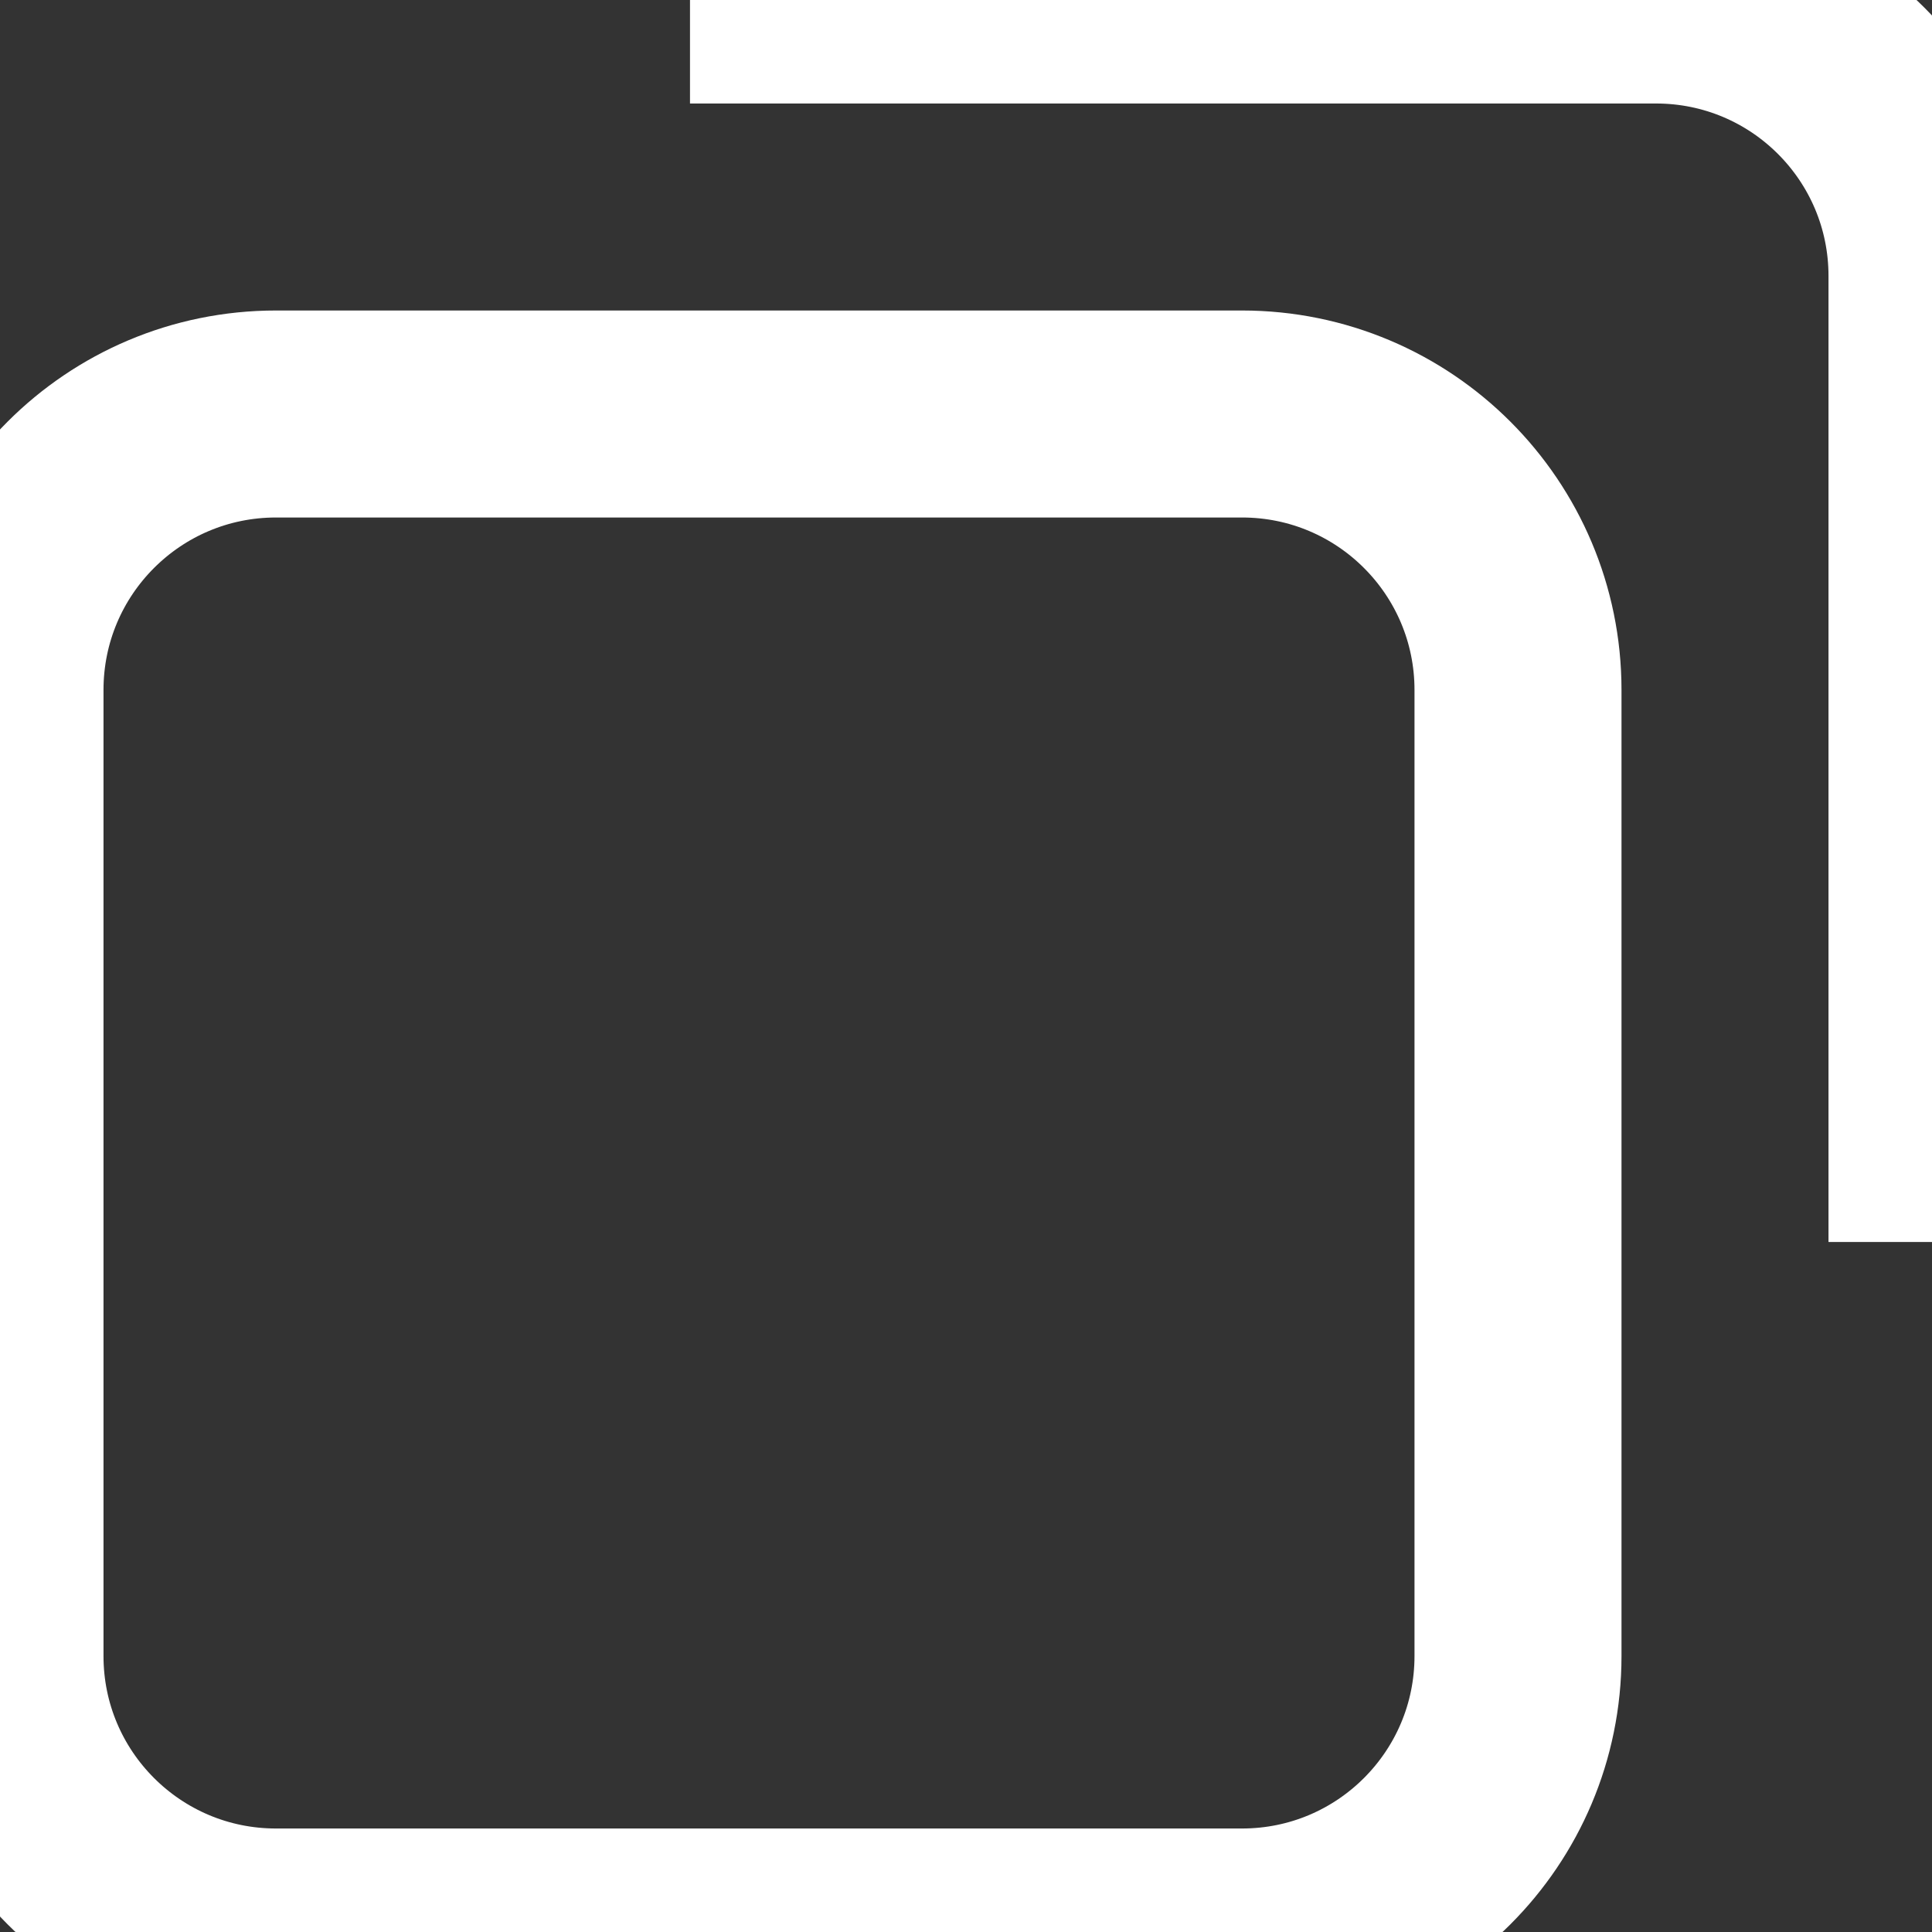 <svg xmlns="http://www.w3.org/2000/svg" width="14" height="14" fill="none" overflow="visible"><rect width="100%" height="100%" fill="#333333" stroke="none"/><g><path d="M 0 5 C 0 3.895 0.895 3 2 3 L 9 3 C 10.105 3 11 3.895 11 5 L 11 12 C 11 13.105 10.105 14 9 14 L 2 14 C 0.895 14 0 13.105 0 12 Z" fill="transparent" stroke-width="1.5" stroke="rgb(255, 255, 255)"></path><path d="M 5 0 L 12 0 C 13.105 0 14 0.895 14 2 L 14 9" fill="transparent" stroke-width="1.5" stroke="rgb(255, 255, 255)"></path></g></svg>
